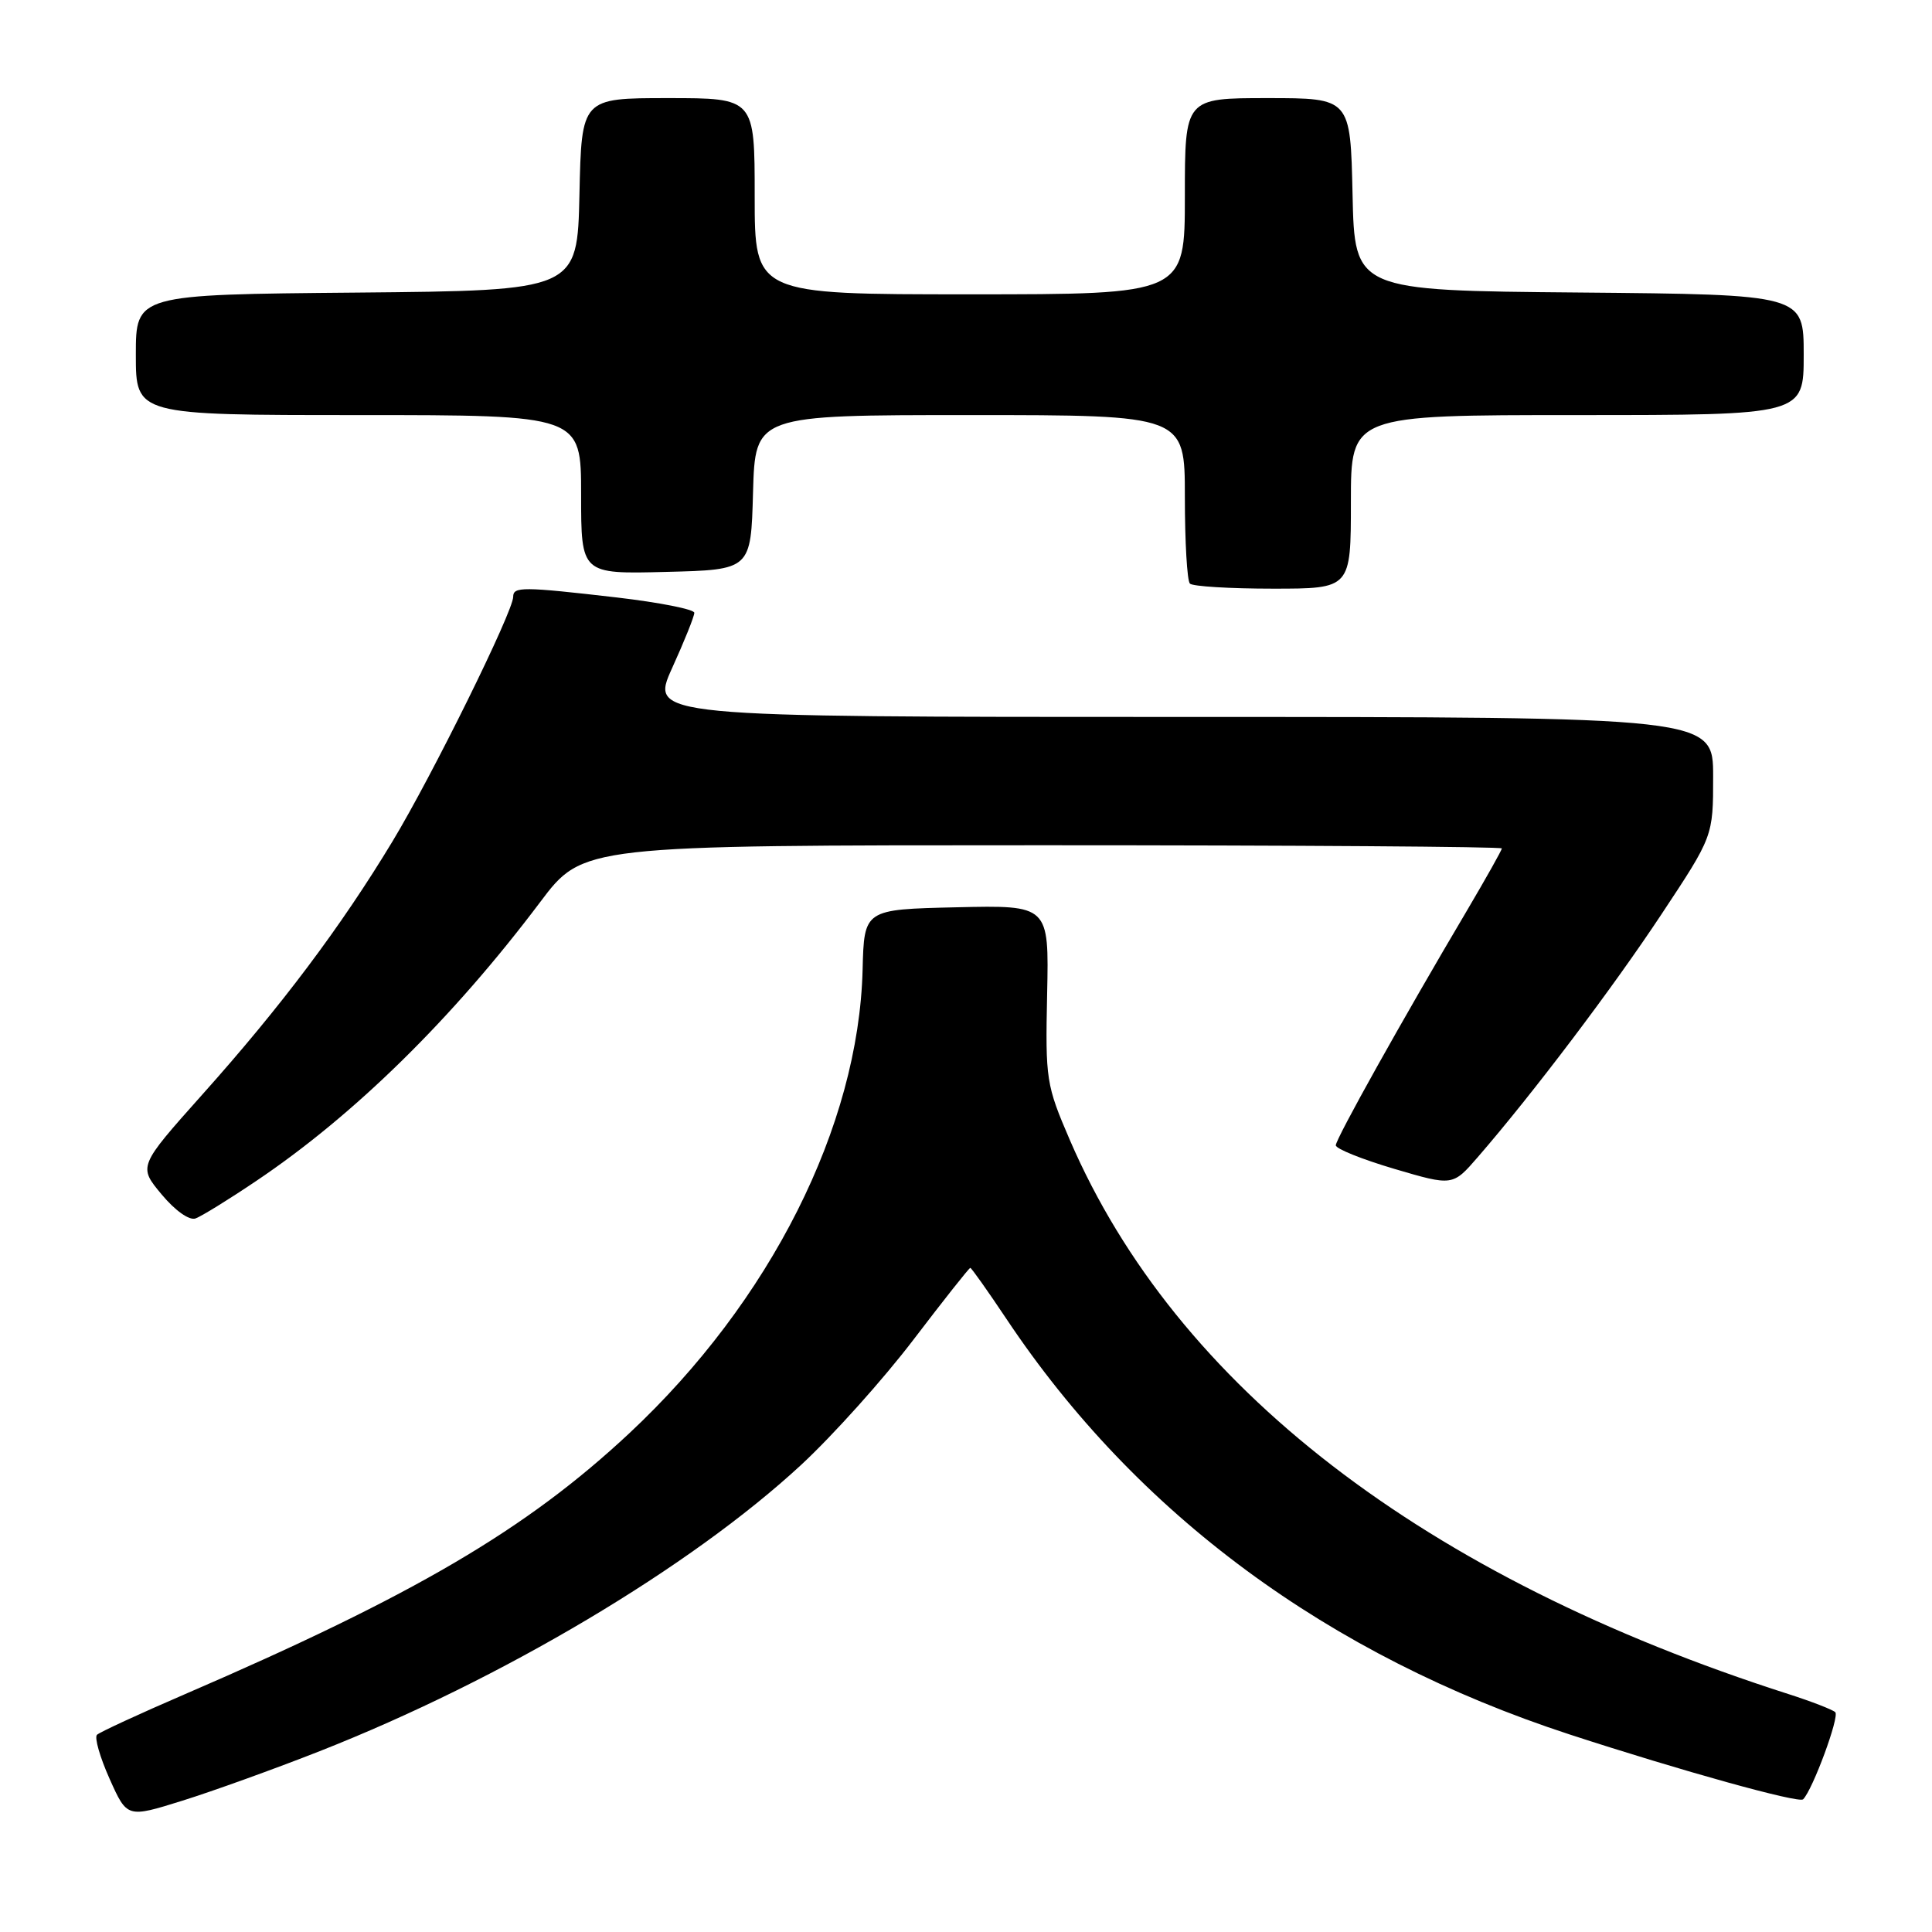 <?xml version="1.0" encoding="UTF-8" standalone="no"?>
<!DOCTYPE svg PUBLIC "-//W3C//DTD SVG 1.1//EN" "http://www.w3.org/Graphics/SVG/1.1/DTD/svg11.dtd" >
<svg xmlns="http://www.w3.org/2000/svg" xmlns:xlink="http://www.w3.org/1999/xlink" version="1.1" viewBox="0 0 256 256">
 <g >
 <path fill="currentColor"
d=" M 42.36 232.04 C 66.49 222.54 91.51 207.66 106.16 194.10 C 110.37 190.20 117.07 182.73 121.05 177.50 C 125.03 172.28 128.41 168.00 128.57 168.00 C 128.72 168.00 130.87 171.04 133.35 174.75 C 150.61 200.64 176.00 219.37 208.00 229.83 C 222.69 234.62 238.36 238.98 238.92 238.42 C 240.20 237.14 243.78 227.43 243.18 226.87 C 242.80 226.53 240.03 225.45 237.00 224.48 C 188.66 209.00 155.86 183.71 141.77 151.08 C 138.62 143.77 138.51 143.08 138.75 131.72 C 139.00 119.94 139.00 119.94 126.75 120.22 C 114.50 120.50 114.50 120.50 114.30 128.50 C 113.77 149.23 102.08 172.45 83.37 189.93 C 69.73 202.67 54.93 211.36 24.50 224.49 C 18.45 227.10 13.21 229.52 12.85 229.87 C 12.49 230.22 13.24 232.84 14.52 235.70 C 16.84 240.89 16.84 240.89 24.17 238.60 C 28.20 237.34 36.39 234.39 42.36 232.04 Z  M 33.91 156.51 C 46.91 147.78 59.93 135.00 71.57 119.54 C 77.24 112.00 77.24 112.00 138.12 112.00 C 171.60 112.00 199.00 112.19 199.00 112.42 C 199.00 112.65 196.91 116.36 194.37 120.67 C 185.85 135.06 177.00 150.90 177.00 151.76 C 177.00 152.22 180.49 153.62 184.75 154.88 C 192.49 157.16 192.49 157.16 195.81 153.33 C 203.10 144.92 213.66 130.96 220.15 121.15 C 227.00 110.81 227.00 110.81 227.00 102.90 C 227.00 95.00 227.00 95.00 156.56 95.00 C 86.13 95.00 86.13 95.00 89.06 88.52 C 90.68 84.96 92.00 81.67 92.00 81.20 C 92.00 80.74 87.39 79.83 81.75 79.17 C 69.21 77.72 68.00 77.72 68.00 79.08 C 68.00 81.03 57.26 102.80 52.00 111.50 C 45.19 122.78 37.23 133.38 26.82 145.02 C 18.32 154.55 18.32 154.55 21.41 158.26 C 23.21 160.42 25.09 161.75 25.91 161.45 C 26.69 161.17 30.29 158.95 33.91 156.51 Z  M 179.00 66.50 C 179.00 55.00 179.00 55.00 209.00 55.00 C 239.00 55.00 239.00 55.00 239.00 47.01 C 239.00 39.03 239.00 39.03 209.25 38.76 C 179.50 38.50 179.50 38.50 179.22 25.75 C 178.94 13.00 178.94 13.00 167.97 13.00 C 157.00 13.00 157.00 13.00 157.00 26.00 C 157.00 39.00 157.00 39.00 128.50 39.00 C 100.00 39.00 100.00 39.00 100.00 26.00 C 100.00 13.00 100.00 13.00 88.53 13.00 C 77.06 13.00 77.06 13.00 76.78 25.75 C 76.50 38.50 76.50 38.50 47.25 38.77 C 18.00 39.03 18.00 39.03 18.00 47.02 C 18.00 55.00 18.00 55.00 47.50 55.00 C 77.00 55.00 77.00 55.00 77.00 65.53 C 77.00 76.07 77.00 76.07 88.25 75.78 C 99.50 75.50 99.50 75.50 99.78 65.25 C 100.07 55.00 100.07 55.00 128.53 55.00 C 157.00 55.00 157.00 55.00 157.00 65.83 C 157.00 71.79 157.30 76.97 157.67 77.33 C 158.03 77.70 162.98 78.00 168.67 78.00 C 179.00 78.00 179.00 78.00 179.00 66.50 Z "/>
</g>
</svg>
